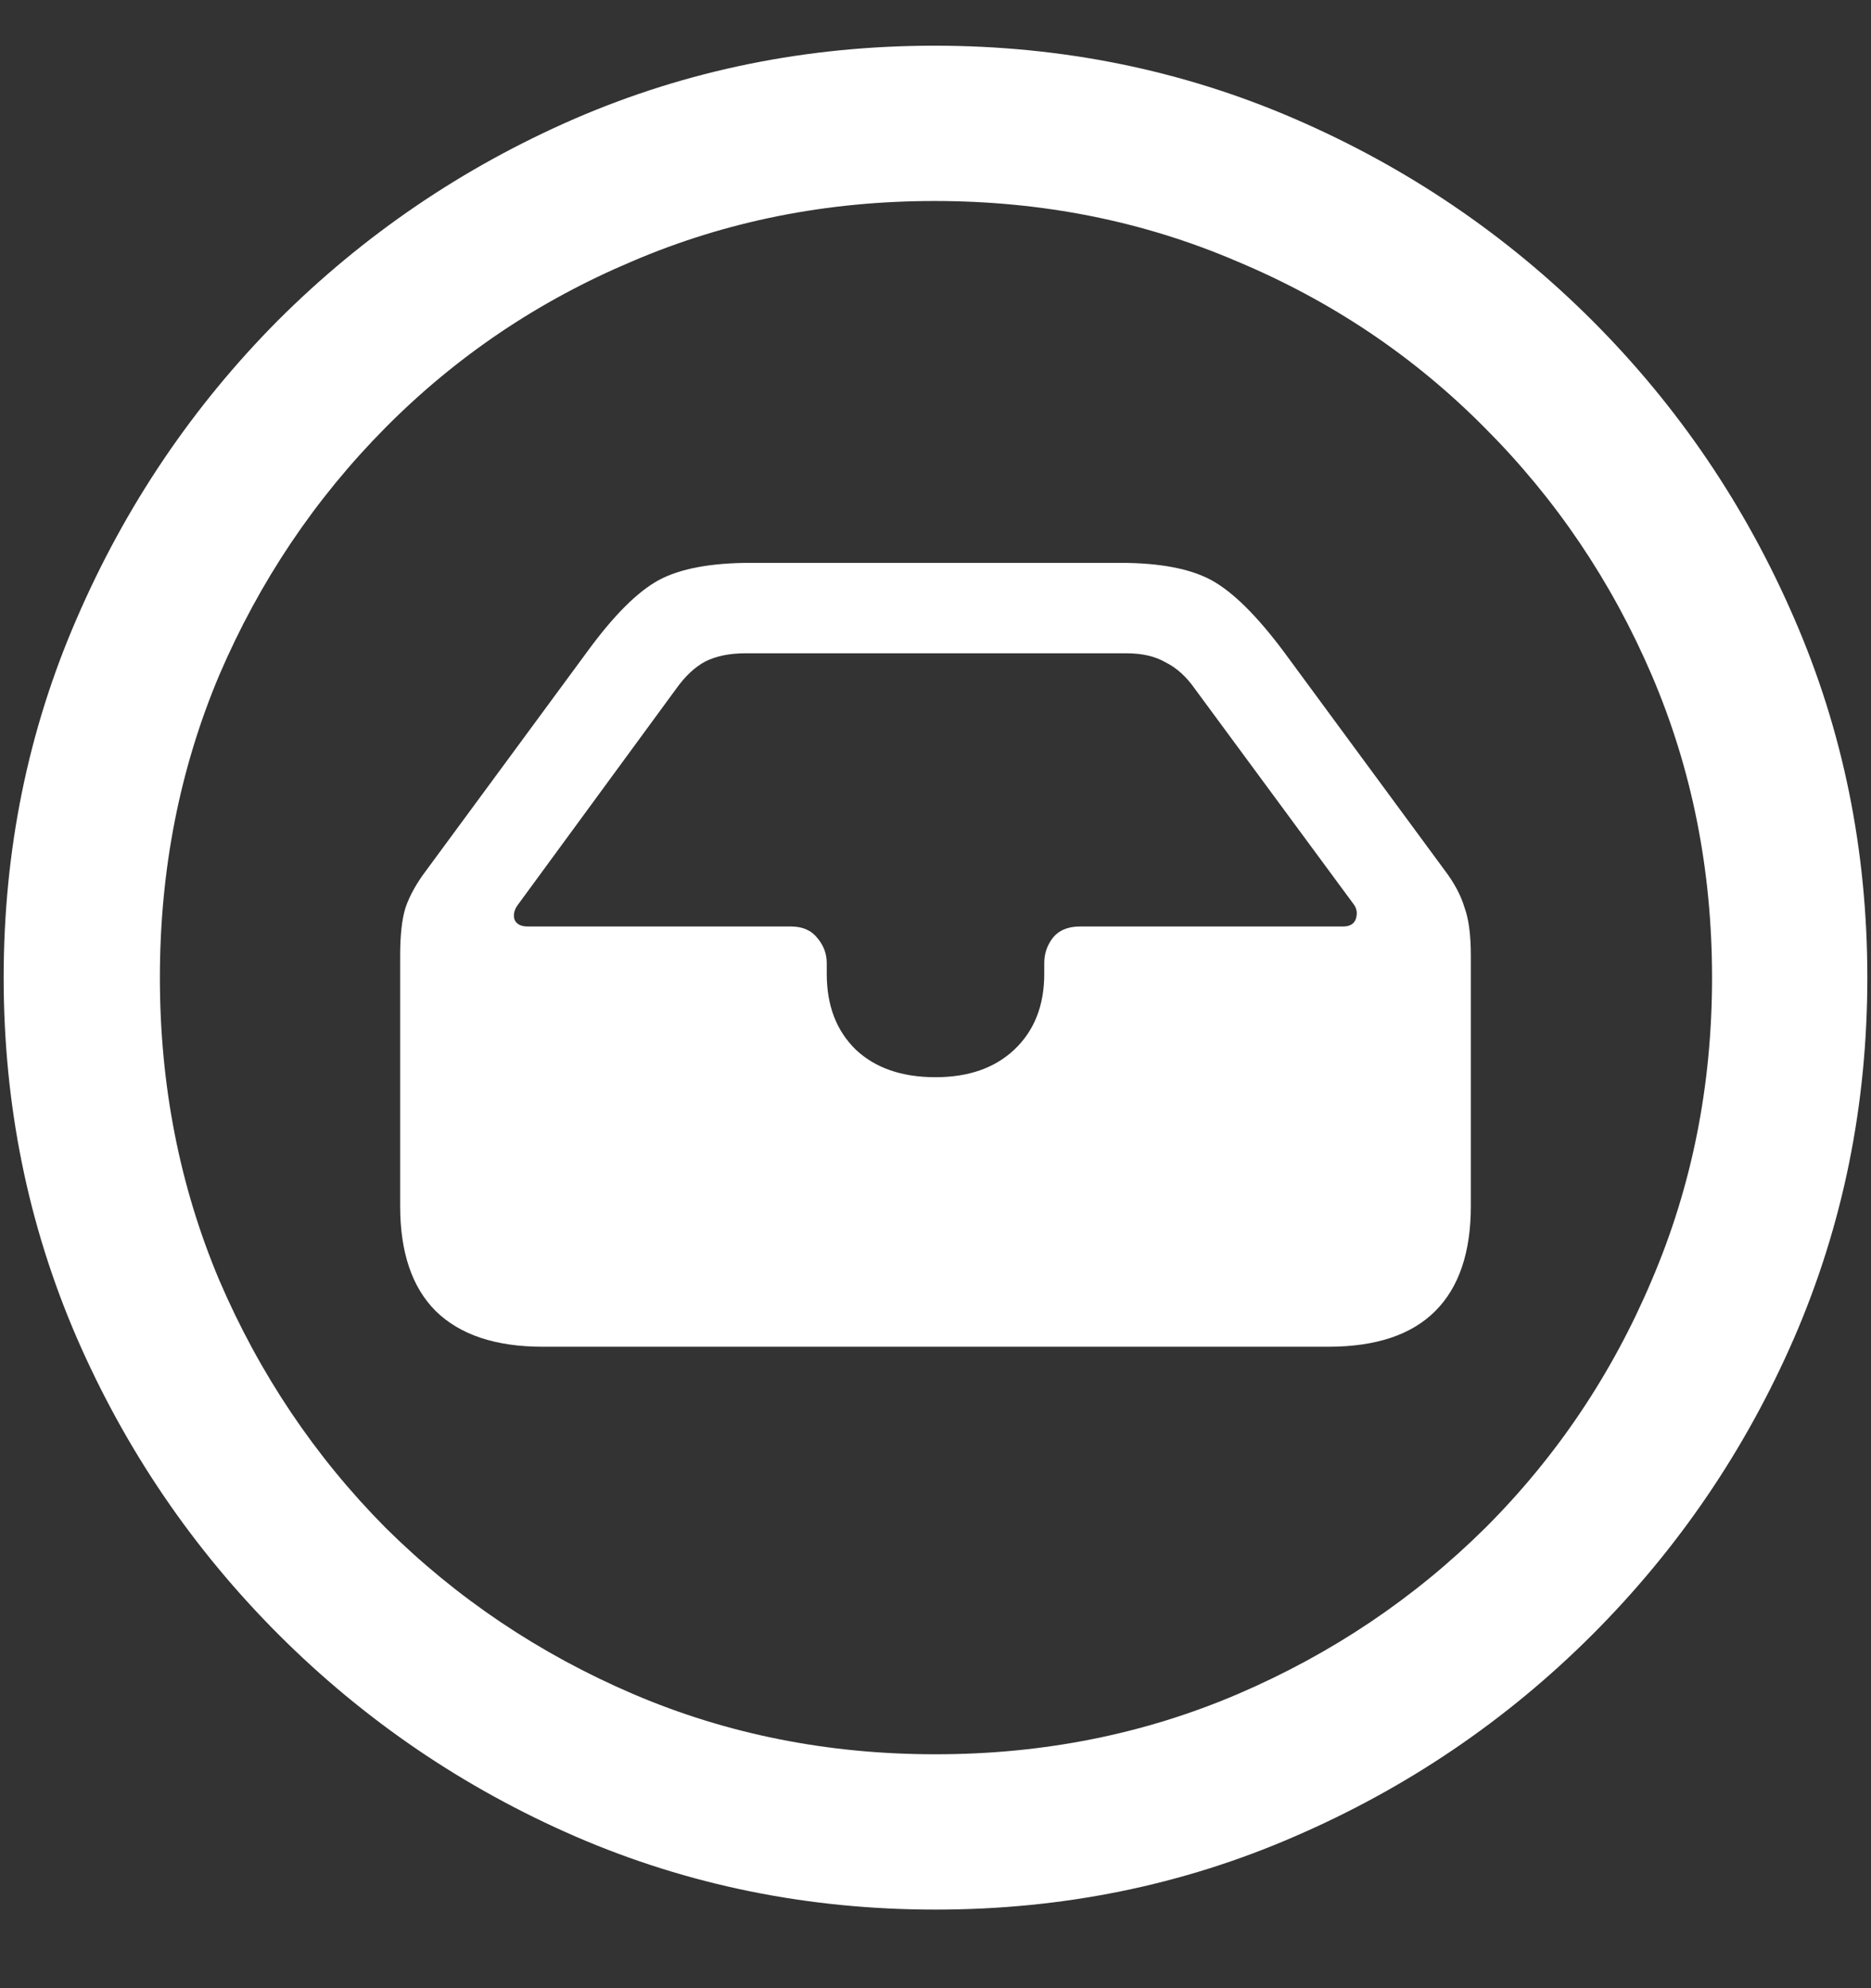 <?xml version="1.0" encoding="UTF-8"?>
<svg xmlns="http://www.w3.org/2000/svg" xmlns:xlink="http://www.w3.org/1999/xlink" width="24" height="25.5" viewBox="0 0 24 25.5" version="1.1">
<rect x="0" y="0" width="24" height="25.5" fill="#333333" stroke="none"/>
<g id="surface1">
<path style=" stroke:none;fill-rule:nonzero;fill:rgb(100%,100%,100%);fill-opacity:1;" d="M 12 24.492 C 13.633 24.492 15.168 24.18 16.605 23.555 C 18.051 22.93 19.324 22.066 20.426 20.965 C 21.527 19.863 22.391 18.594 23.016 17.156 C 23.641 15.711 23.953 14.172 23.953 12.539 C 23.953 10.906 23.641 9.371 23.016 7.934 C 22.391 6.488 21.527 5.215 20.426 4.113 C 19.324 3.012 18.051 2.148 16.605 1.523 C 15.16 0.898 13.621 0.586 11.988 0.586 C 10.355 0.586 8.816 0.898 7.371 1.523 C 5.934 2.148 4.664 3.012 3.562 4.113 C 2.469 5.215 1.609 6.488 0.984 7.934 C 0.359 9.371 0.047 10.906 0.047 12.539 C 0.047 14.172 0.359 15.711 0.984 17.156 C 1.609 18.594 2.473 19.863 3.574 20.965 C 4.676 22.066 5.945 22.93 7.383 23.555 C 8.828 24.18 10.367 24.492 12 24.492 Z M 12 22.5 C 10.617 22.5 9.324 22.242 8.121 21.727 C 6.918 21.211 5.859 20.5 4.945 19.594 C 4.039 18.68 3.328 17.621 2.812 16.418 C 2.305 15.215 2.051 13.922 2.051 12.539 C 2.051 11.156 2.305 9.863 2.812 8.66 C 3.328 7.457 4.039 6.398 4.945 5.484 C 5.852 4.57 6.906 3.859 8.109 3.352 C 9.312 2.836 10.605 2.578 11.988 2.578 C 13.371 2.578 14.664 2.836 15.867 3.352 C 17.078 3.859 18.137 4.57 19.043 5.484 C 19.957 6.398 20.672 7.457 21.188 8.66 C 21.703 9.863 21.961 11.156 21.961 12.539 C 21.961 13.922 21.703 15.215 21.188 16.418 C 20.68 17.621 19.969 18.68 19.055 19.594 C 18.141 20.5 17.082 21.211 15.879 21.727 C 14.676 22.242 13.383 22.5 12 22.5 Z M 6.961 17.273 L 17.039 17.273 C 17.648 17.273 18.105 17.121 18.41 16.816 C 18.715 16.512 18.867 16.062 18.867 15.469 L 18.867 12.258 C 18.867 11.992 18.84 11.785 18.785 11.637 C 18.738 11.48 18.652 11.32 18.527 11.156 L 16.465 8.355 C 16.121 7.895 15.812 7.59 15.539 7.441 C 15.266 7.293 14.875 7.219 14.367 7.219 L 9.633 7.219 C 9.117 7.219 8.723 7.293 8.449 7.441 C 8.176 7.59 7.871 7.895 7.535 8.355 L 5.473 11.156 C 5.348 11.32 5.258 11.48 5.203 11.637 C 5.156 11.785 5.133 11.992 5.133 12.258 L 5.133 15.469 C 5.133 16.062 5.285 16.512 5.59 16.816 C 5.902 17.121 6.359 17.273 6.961 17.273 Z M 6.773 11.883 C 6.68 11.883 6.621 11.852 6.598 11.789 C 6.582 11.727 6.598 11.664 6.645 11.602 L 8.672 8.836 C 8.789 8.672 8.914 8.555 9.047 8.484 C 9.188 8.414 9.359 8.379 9.562 8.379 L 14.449 8.379 C 14.652 8.379 14.82 8.418 14.953 8.496 C 15.094 8.566 15.219 8.68 15.328 8.836 L 17.367 11.602 C 17.406 11.656 17.414 11.719 17.391 11.789 C 17.367 11.852 17.312 11.883 17.227 11.883 L 13.852 11.883 C 13.695 11.883 13.578 11.934 13.5 12.035 C 13.43 12.129 13.395 12.234 13.395 12.352 L 13.395 12.492 C 13.395 12.898 13.266 13.223 13.008 13.465 C 12.758 13.699 12.422 13.816 12 13.816 C 11.57 13.816 11.23 13.699 10.98 13.465 C 10.73 13.223 10.605 12.898 10.605 12.492 L 10.605 12.352 C 10.605 12.234 10.566 12.129 10.488 12.035 C 10.41 11.934 10.297 11.883 10.148 11.883 Z M 6.773 11.883 "/>
</g>
</svg>
